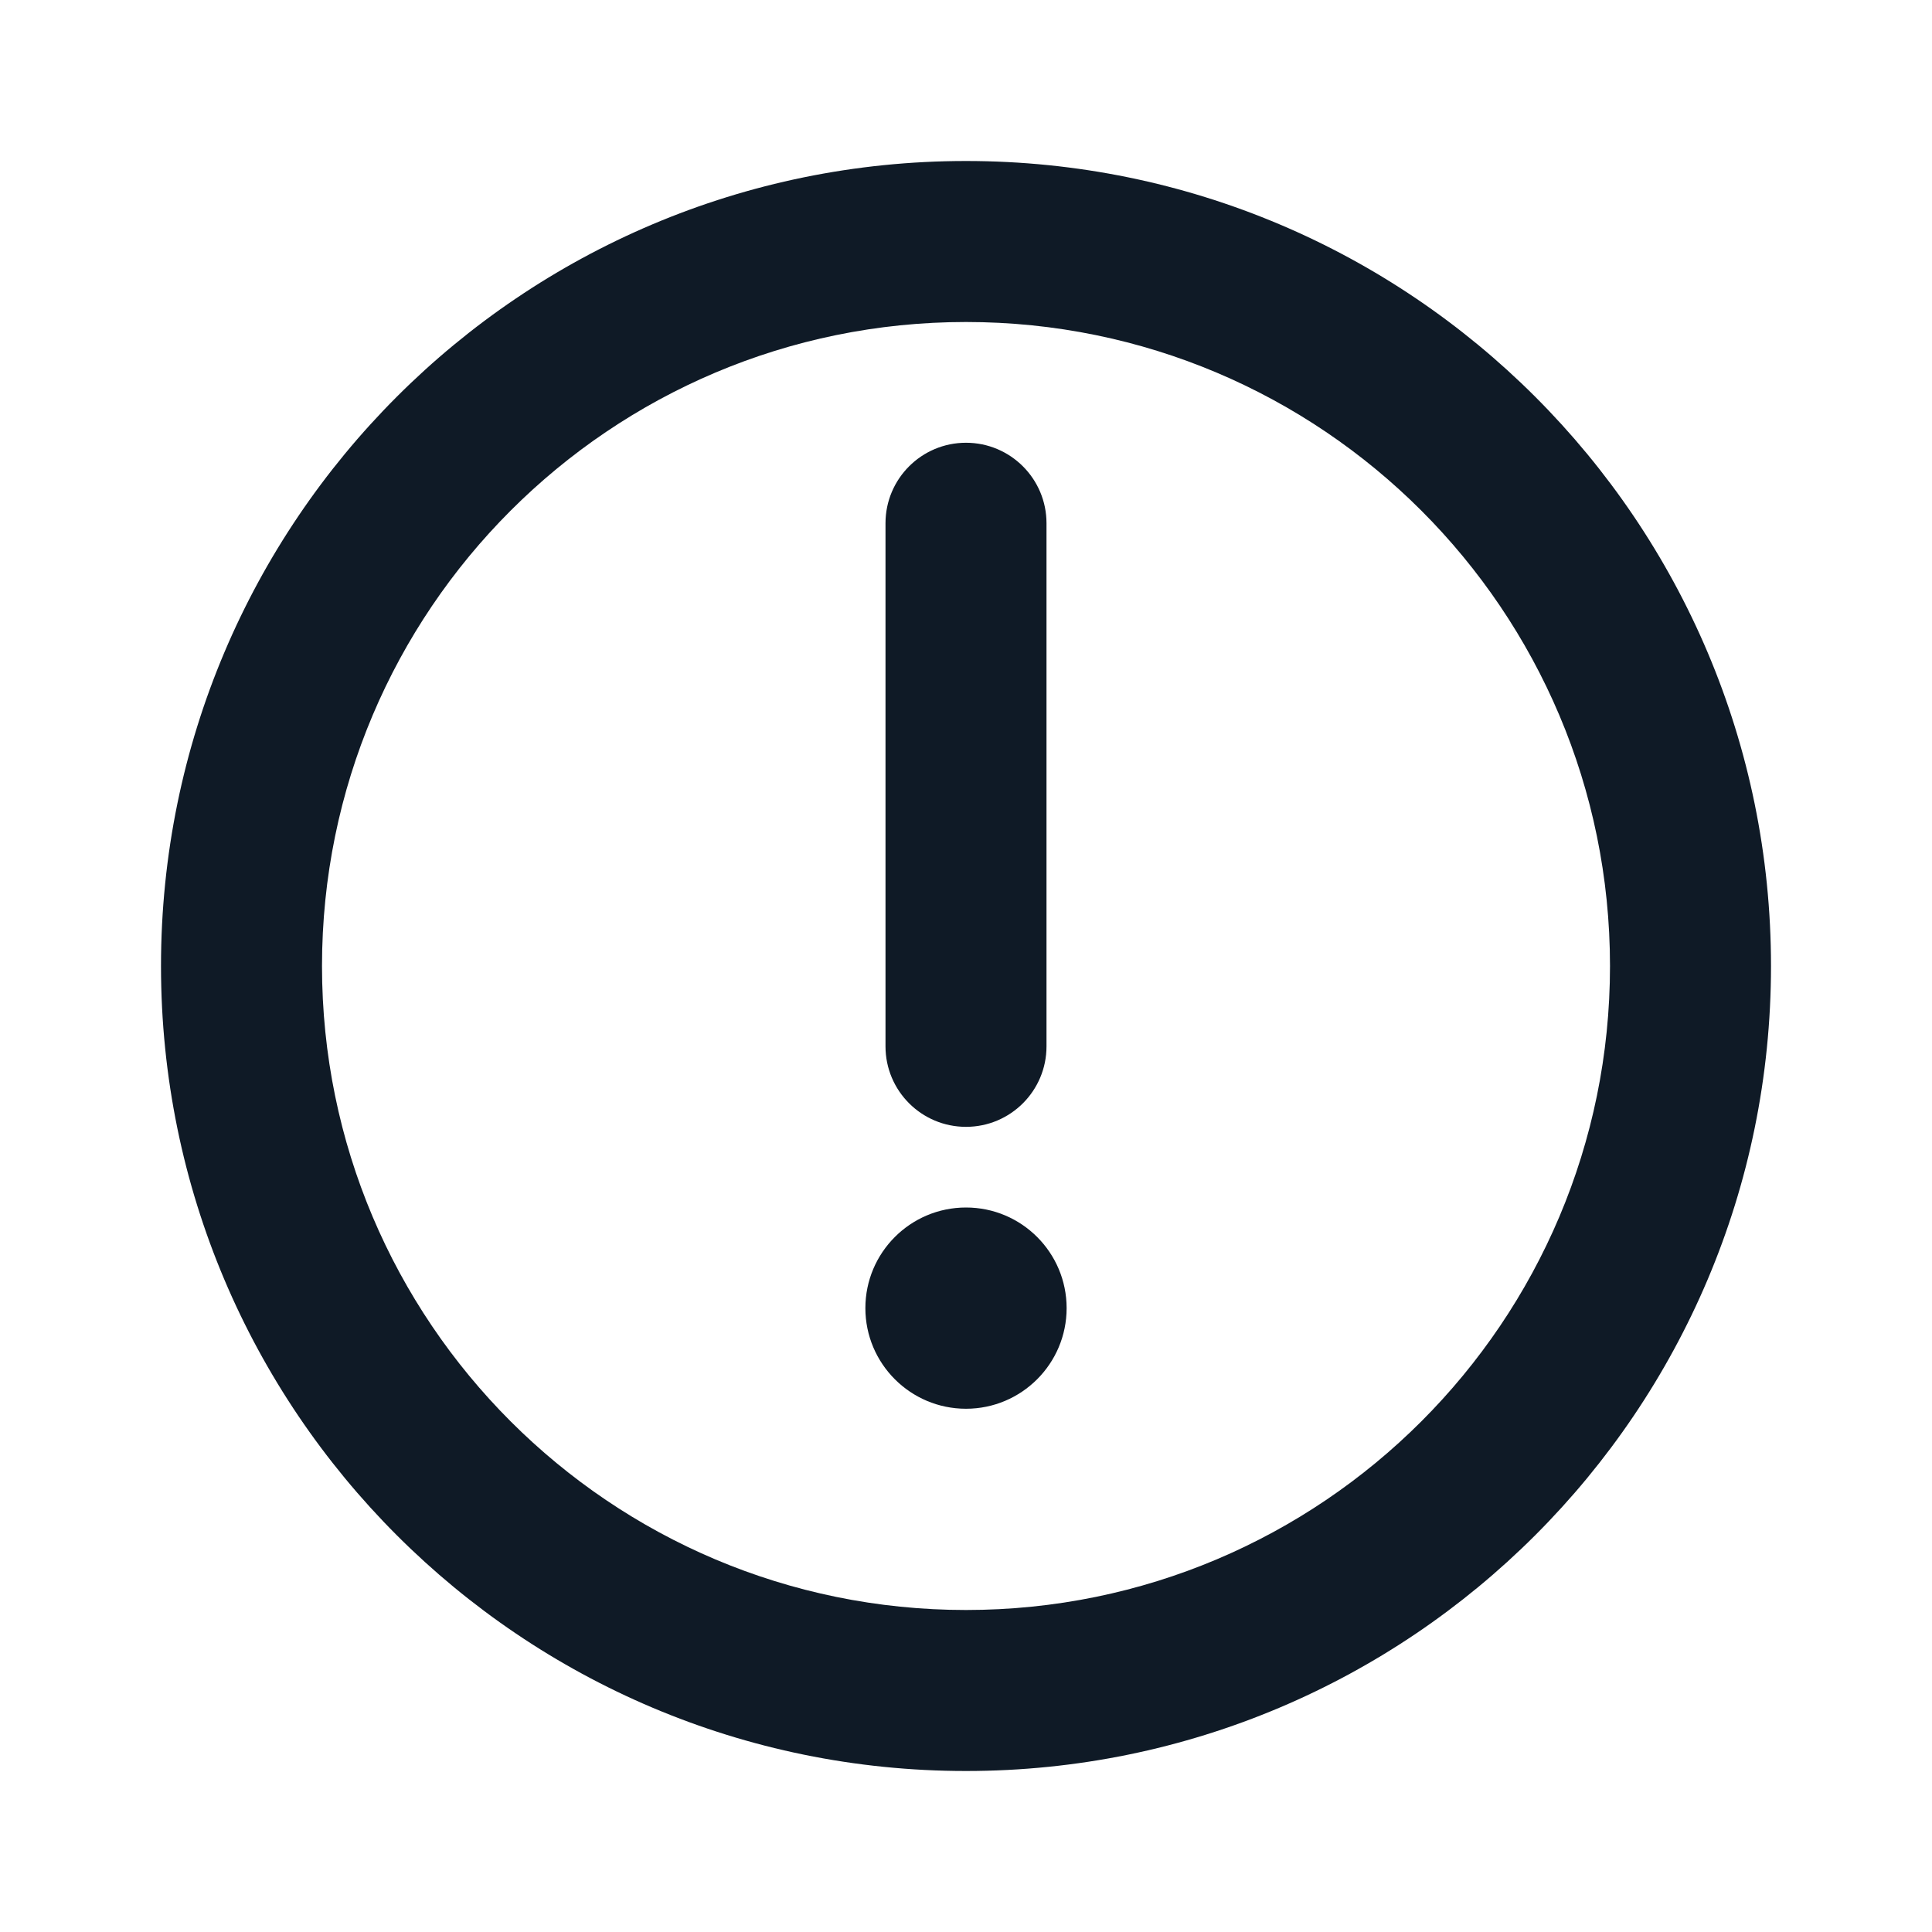 <svg width="24" height="24" viewBox="0 0 24 24" fill="none" xmlns="http://www.w3.org/2000/svg">
<path fill-rule="evenodd" clip-rule="evenodd" d="M12 20C16.418 20 20 16.418 20 12C20 7.582 16.418 4 12 4C7.582 4 4 7.582 4 12C4 16.418 7.582 20 12 20ZM22 12C22 17.523 17.523 22 12 22C6.477 22 2 17.523 2 12C2 6.477 6.477 2 12 2C17.523 2 22 6.477 22 12ZM10.75 16.25C10.75 15.56 11.31 15 12 15C12.69 15 13.25 15.56 13.25 16.25C13.25 16.94 12.69 17.5 12 17.5C11.31 17.5 10.75 16.94 10.75 16.25ZM11 12.998C11 13.551 11.448 13.998 12 13.998C12.552 13.998 13 13.551 13 12.998L13 6.5C13 5.948 12.552 5.5 12 5.5C11.448 5.5 11 5.948 11 6.5L11 12.998Z" fill="#0F1A26"/>
</svg>

